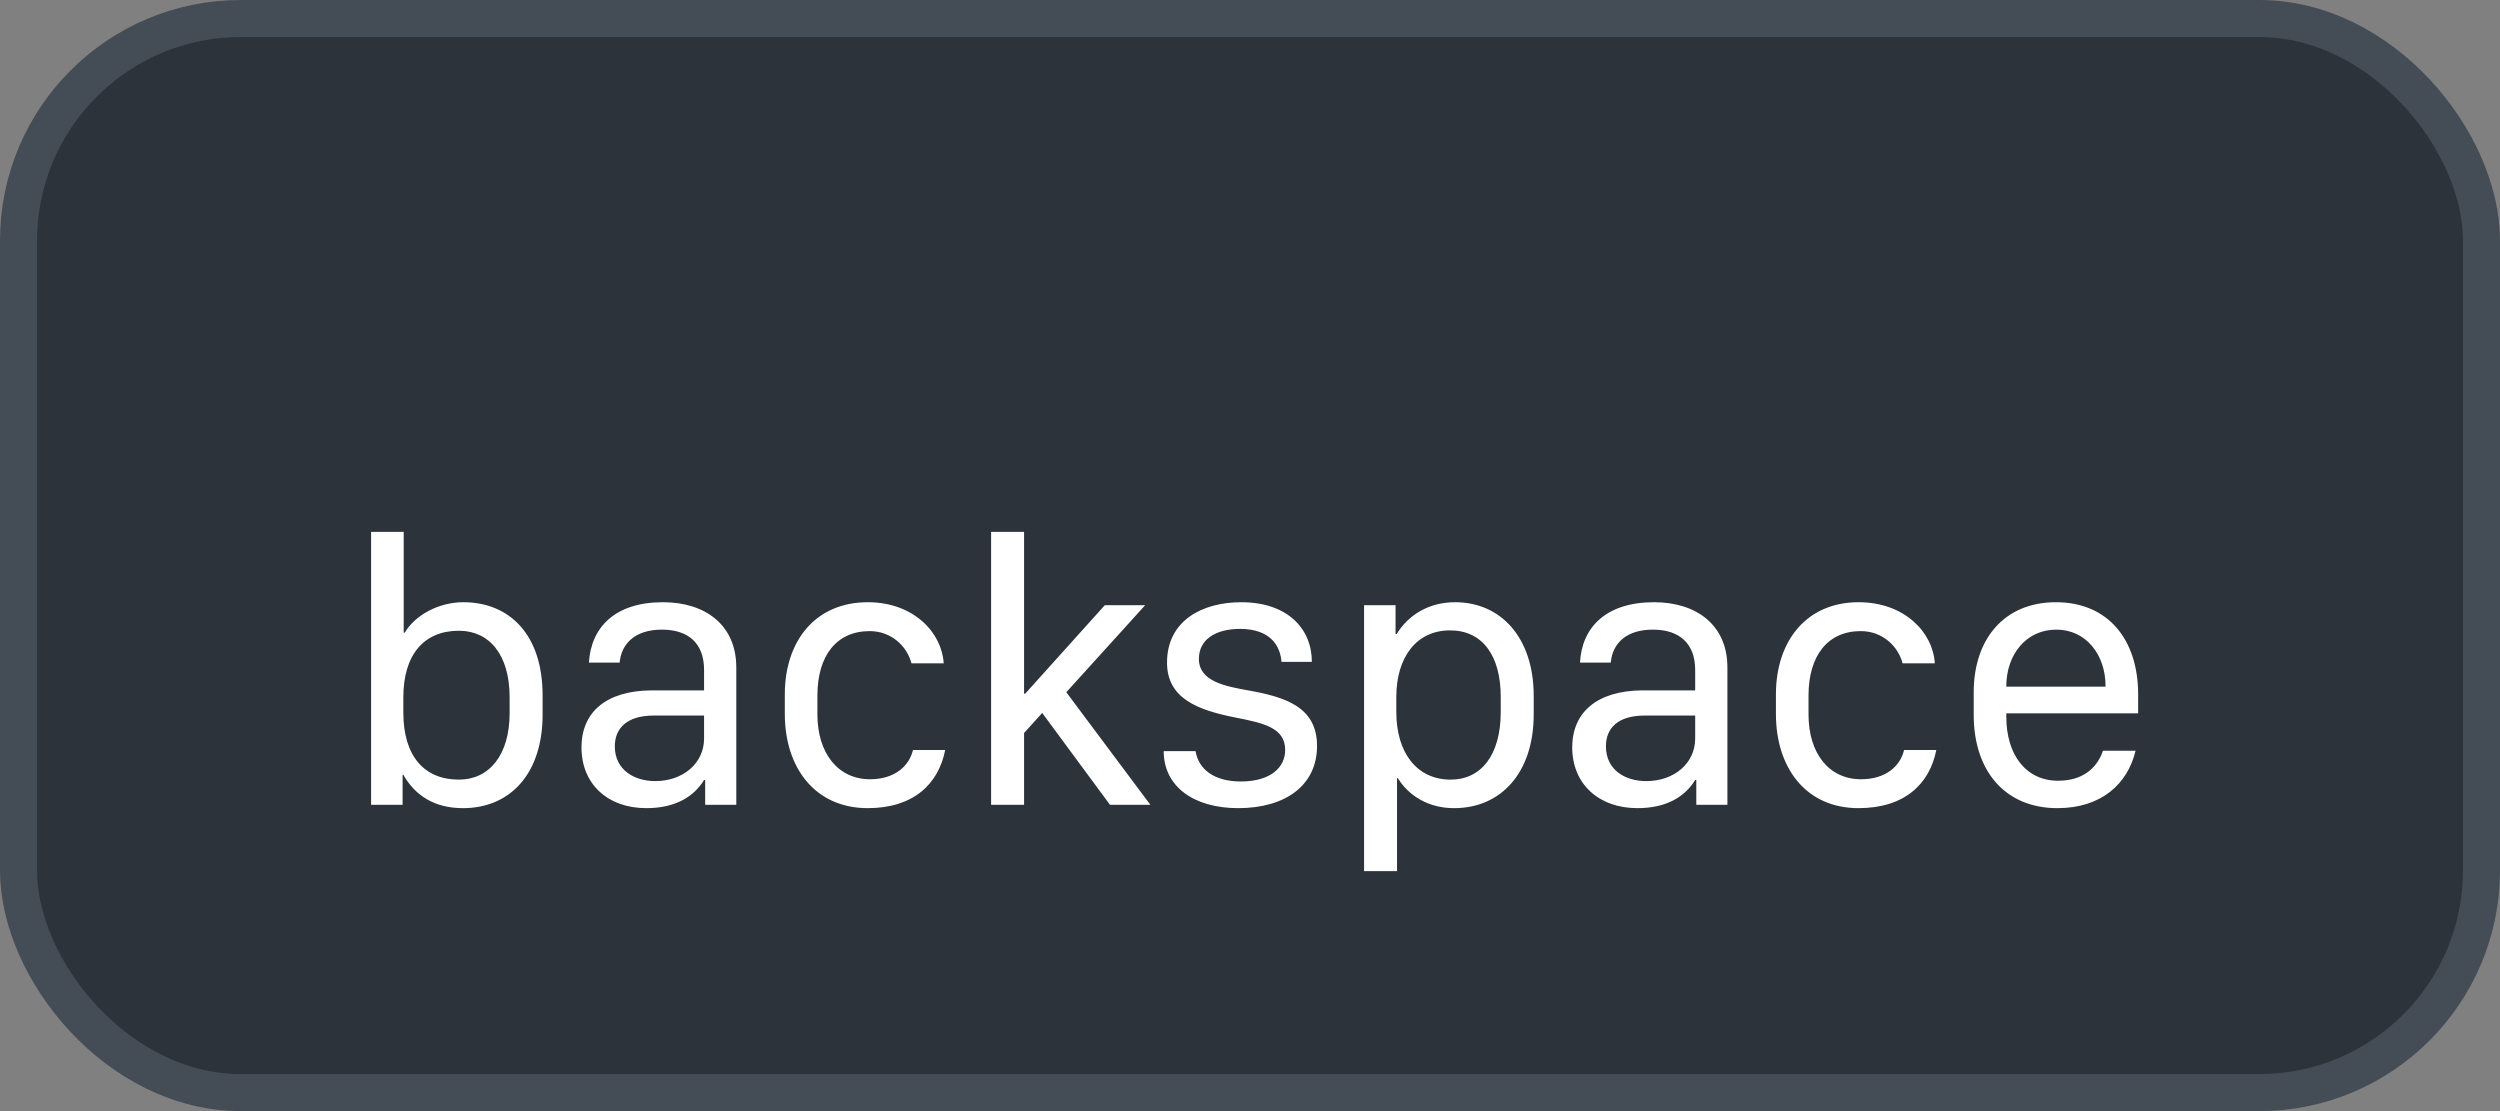 <svg xmlns="http://www.w3.org/2000/svg" version="1.1" xmlns:xlink="http://www.w3.org/1999/xlink" xmlns:svgjs="http://svgjs.com/svgjs" width="67.5" height="30"><rect width="100%" height="100%" fill="#808080" stroke="none"/><svg id="SvgjsSvg1002" style="overflow: hidden; top: -100%; left: -100%; position: absolute; opacity: 0;" width="2" height="0" focusable="false"><polyline id="SvgjsPolyline1003" points="0,0"></polyline><path id="SvgjsPath1004" d="M0 0 "></path></svg><defs id="SvgjsDefs2253"></defs><rect id="SvgjsRect2254" width="66.5" height="29" x="0.5" y="0.5" rx="6" ry="6" fill="#2d333b" stroke-opacity="1" stroke="#444c56" stroke-width="1"></rect><path id="SvgjsPath2255" d="M12.50 21.82C13.80 21.82 14.65 20.86 14.65 19.30L14.65 18.77C14.65 17.15 13.77 16.26 12.51 16.26C11.83 16.26 11.20 16.62 10.93 17.08L10.90 17.08L10.90 14.36L10.02 14.36L10.02 21.73L10.87 21.73L10.87 20.92L10.89 20.92C11.21 21.48 11.73 21.82 12.50 21.82ZM12.39 21.05C11.45 21.05 10.89 20.41 10.89 19.24L10.89 18.83C10.89 17.66 11.46 17.03 12.39 17.03C13.20 17.03 13.76 17.66 13.76 18.83L13.76 19.25C13.76 20.40 13.20 21.05 12.39 21.05ZM19.01 21.06L19.04 21.06L19.04 21.73L19.88 21.73L19.88 18.02C19.88 16.88 19.05 16.26 17.90 16.26C16.60 16.26 15.96 16.94 15.90 17.89L16.73 17.89C16.78 17.35 17.18 17.00 17.87 17.00C18.60 17.00 19.01 17.38 19.01 18.09L19.01 18.64L17.59 18.64C16.35 18.65 15.70 19.24 15.70 20.18C15.70 21.17 16.41 21.82 17.45 21.82C18.25 21.82 18.74 21.50 19.01 21.06ZM17.69 21.09C17.13 21.09 16.60 20.79 16.60 20.15C16.60 19.67 16.92 19.32 17.65 19.32L19.01 19.32L19.01 19.94C19.01 20.61 18.44 21.09 17.69 21.09ZM21.19 19.28C21.19 20.72 22.00 21.82 23.43 21.82C24.66 21.82 25.34 21.17 25.52 20.25L24.65 20.25C24.55 20.68 24.16 21.04 23.49 21.04C22.63 21.04 22.07 20.34 22.07 19.29L22.07 18.78C22.07 17.70 22.59 17.04 23.48 17.04C24.07 17.04 24.49 17.45 24.61 17.91L25.48 17.91C25.43 17.08 24.67 16.26 23.43 16.26C22.02 16.26 21.19 17.30 21.19 18.75ZM27.65 19.79L28.14 19.25L29.97 21.73L31.06 21.73L28.79 18.69L30.92 16.34L29.83 16.34L27.68 18.73L27.65 18.73L27.65 14.36L26.76 14.36L26.76 21.73L27.65 21.73ZM31.51 17.89C31.51 18.86 32.34 19.17 33.34 19.37C34.10 19.52 34.70 19.64 34.70 20.25C34.70 20.71 34.32 21.10 33.50 21.10C32.78 21.10 32.36 20.77 32.28 20.28L31.42 20.28C31.42 21.25 32.25 21.82 33.43 21.82C34.70 21.82 35.56 21.21 35.56 20.14C35.56 19.09 34.71 18.82 33.70 18.64C33.09 18.53 32.37 18.40 32.37 17.79C32.37 17.26 32.83 16.98 33.48 16.98C34.32 16.98 34.57 17.46 34.60 17.87L35.42 17.87C35.42 16.98 34.77 16.26 33.51 16.26C32.47 16.26 31.51 16.75 31.51 17.89ZM39.26 21.82C40.53 21.82 41.41 20.86 41.41 19.29L41.41 18.79C41.41 17.20 40.51 16.26 39.29 16.26C38.57 16.26 38.02 16.61 37.71 17.12L37.68 17.12L37.68 16.34L36.83 16.34L36.83 23.52L37.72 23.52L37.72 21.01L37.74 21.01C38.04 21.49 38.57 21.82 39.26 21.82ZM39.17 21.05C38.25 21.05 37.70 20.32 37.70 19.22L37.70 18.82C37.70 17.74 38.25 17.02 39.15 17.02C40.02 17.02 40.52 17.69 40.52 18.82L40.52 19.22C40.52 20.40 39.98 21.05 39.17 21.05ZM45.77 21.06L45.80 21.06L45.80 21.73L46.64 21.73L46.64 18.02C46.64 16.88 45.81 16.26 44.66 16.26C43.36 16.26 42.71 16.94 42.66 17.89L43.49 17.89C43.54 17.35 43.93 17.00 44.63 17.00C45.35 17.00 45.77 17.38 45.77 18.09L45.77 18.64L44.34 18.64C43.11 18.65 42.45 19.24 42.45 20.18C42.45 21.17 43.17 21.82 44.21 21.82C45.01 21.82 45.50 21.50 45.77 21.06ZM44.45 21.09C43.88 21.09 43.36 20.79 43.36 20.15C43.36 19.67 43.67 19.32 44.41 19.32L45.77 19.32L45.77 19.94C45.77 20.61 45.20 21.09 44.45 21.09ZM47.95 19.28C47.95 20.72 48.75 21.82 50.18 21.82C51.42 21.82 52.10 21.17 52.28 20.25L51.41 20.25C51.31 20.68 50.92 21.04 50.25 21.04C49.38 21.04 48.83 20.34 48.83 19.29L48.83 18.78C48.83 17.70 49.35 17.04 50.24 17.04C50.83 17.04 51.25 17.45 51.37 17.91L52.24 17.91C52.19 17.08 51.43 16.26 50.18 16.26C48.78 16.26 47.95 17.30 47.95 18.75ZM55.55 21.82C56.74 21.82 57.45 21.16 57.66 20.27L56.78 20.27C56.61 20.77 56.20 21.08 55.57 21.08C54.70 21.08 54.17 20.38 54.17 19.35L54.17 19.26L57.73 19.26L57.73 18.75C57.73 17.27 56.92 16.26 55.51 16.26C54.10 16.26 53.29 17.27 53.29 18.69L53.29 19.30C53.29 20.83 54.15 21.82 55.55 21.82ZM54.17 18.54L54.17 18.53C54.17 17.68 54.70 17.00 55.52 17.00C56.32 17.00 56.85 17.67 56.85 18.53L56.85 18.54Z" fill="#ffffff"></path></svg>